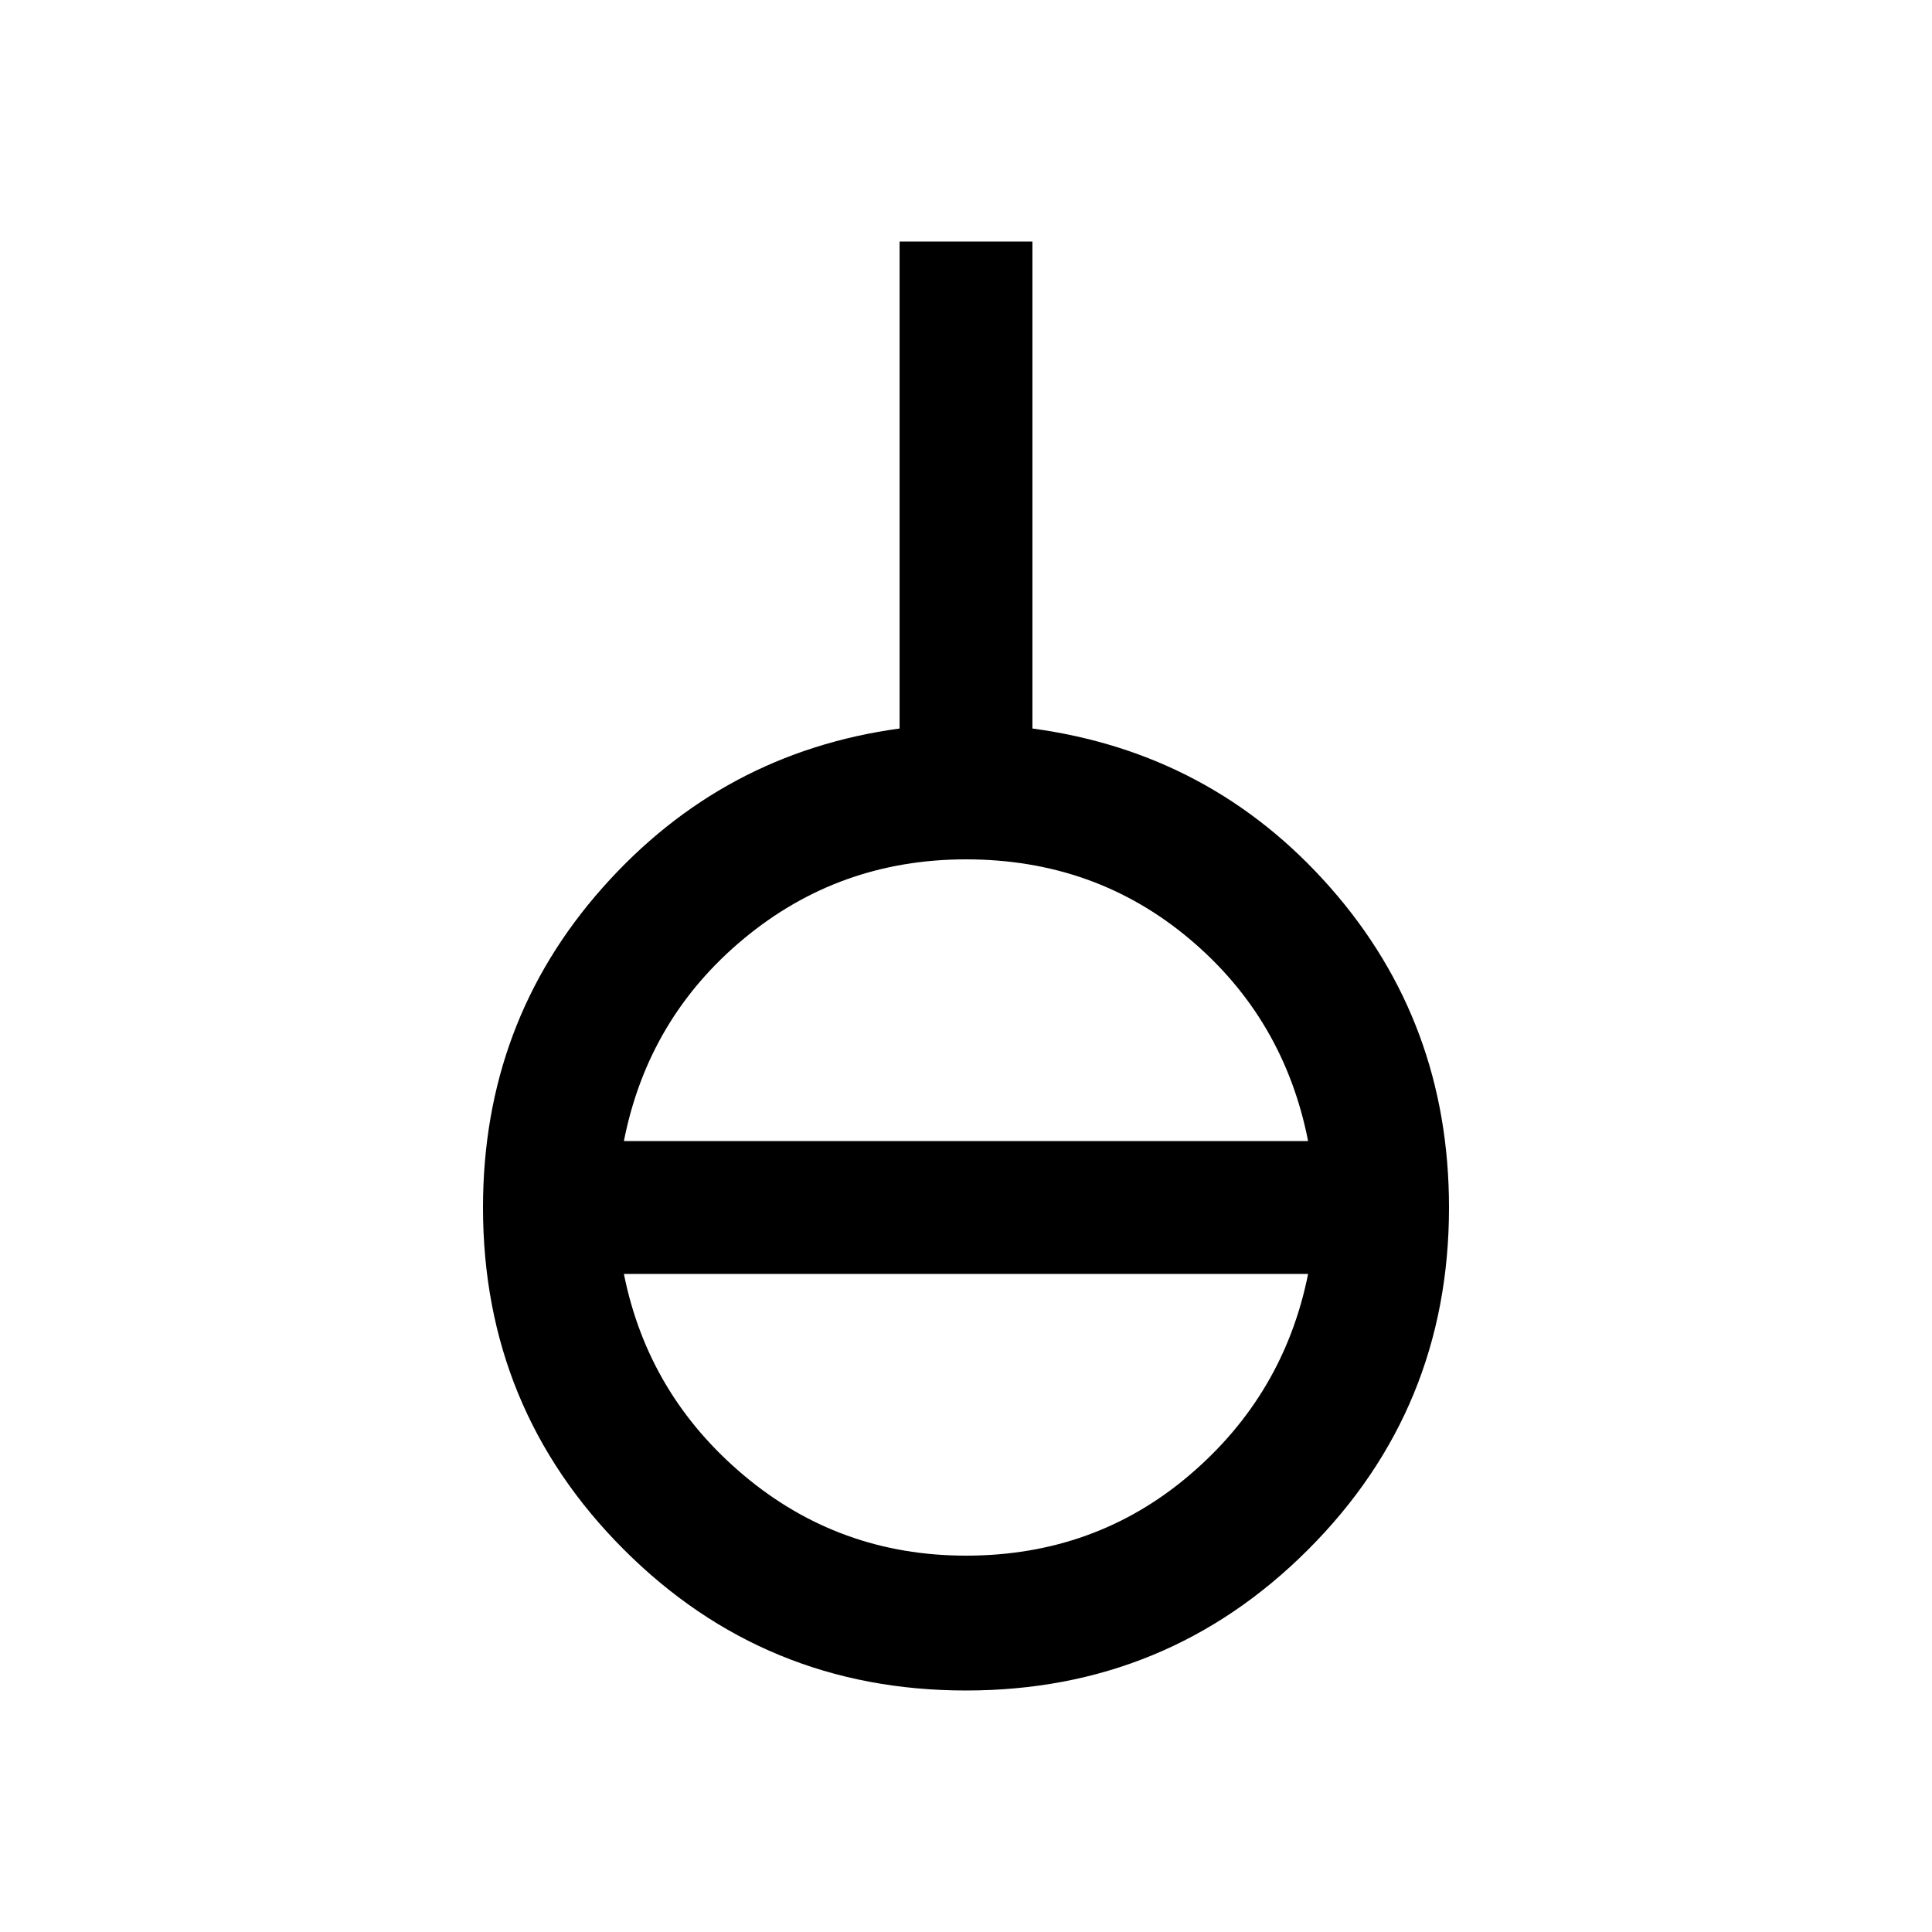 <svg xmlns="http://www.w3.org/2000/svg" height="40" width="40"><path d="M20 35q-4.167 0-7.083-2.917Q10 29.167 10 25q0-3.833 2.479-6.625t6.146-3.292V5h2.75v10.083q3.708.5 6.167 3.292Q30 21.167 30 25q0 4.167-2.917 7.083Q24.167 35 20 35Zm0-2.792q2.667 0 4.625-1.666 1.958-1.667 2.458-4.167H12.917q.5 2.5 2.479 4.167 1.979 1.666 4.604 1.666Zm-7.083-8.583h14.166q-.5-2.542-2.458-4.187-1.958-1.646-4.625-1.646-2.625 0-4.604 1.646-1.979 1.645-2.479 4.187Z"/></svg>